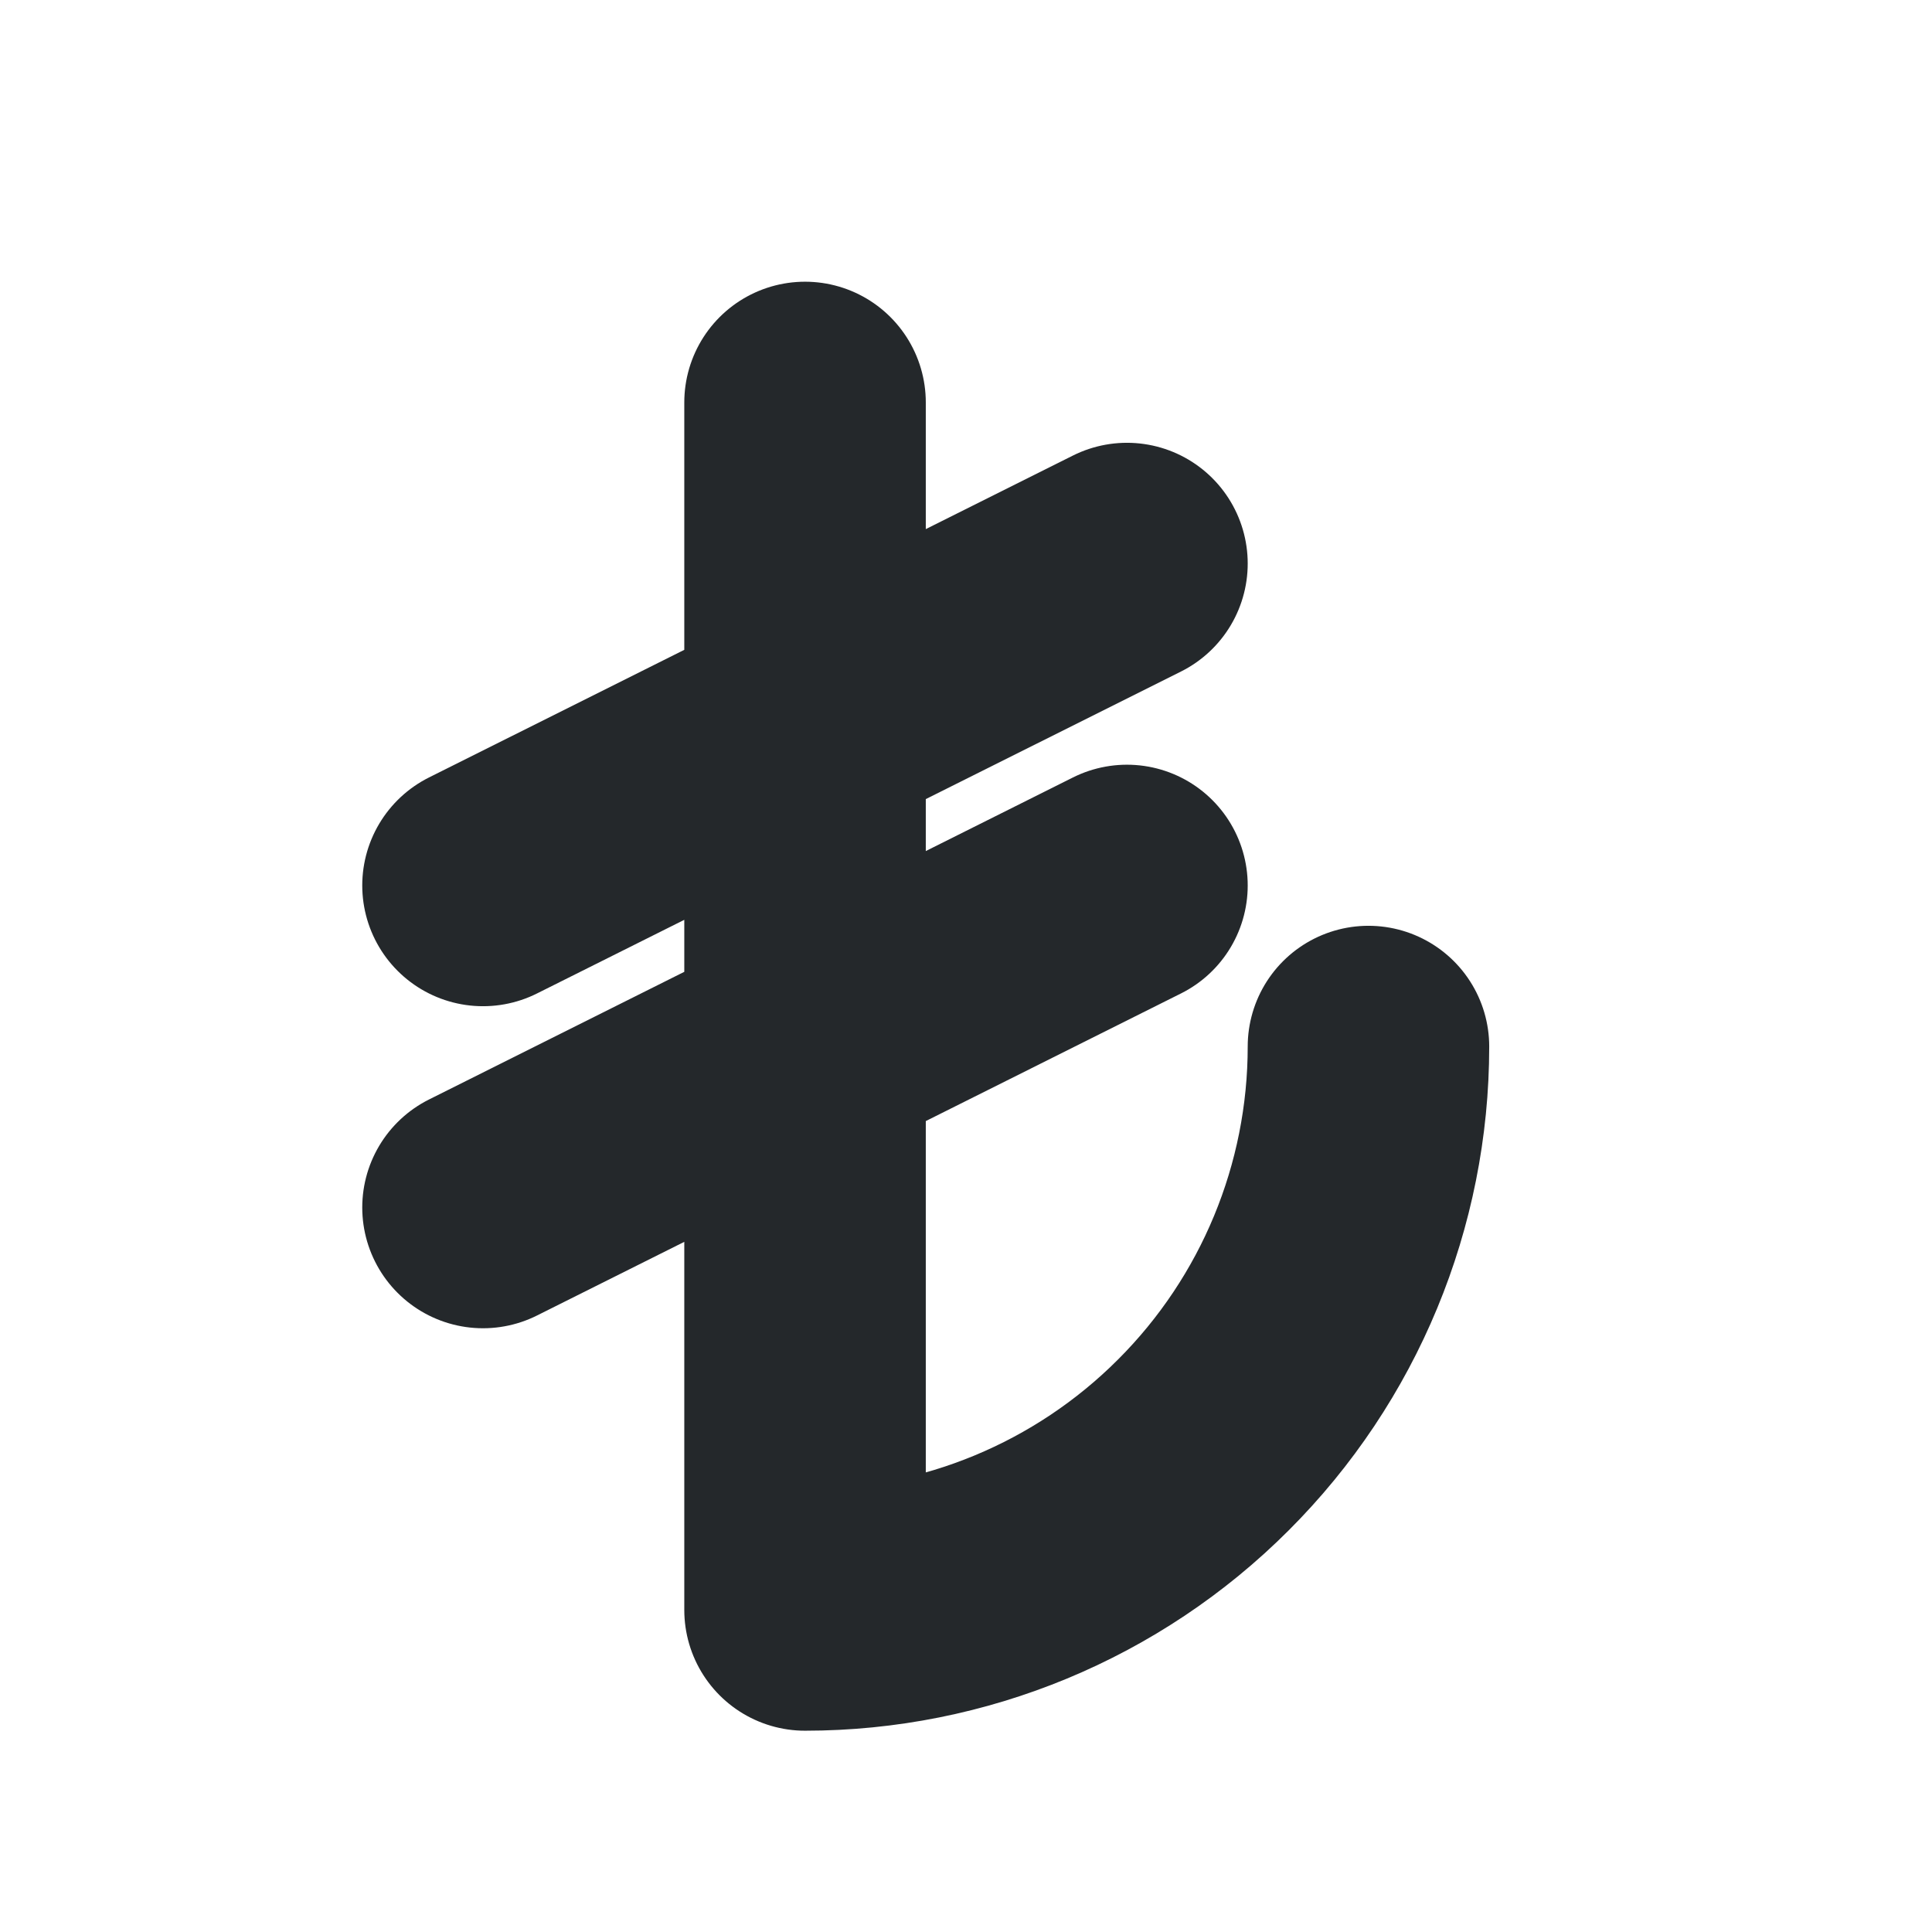 <svg width="16" height="16" viewBox="0 0 16 16" fill="none" xmlns="http://www.w3.org/2000/svg">
<path d="M6.667 3.333V13.333C7.904 13.333 9.091 12.842 9.966 11.966C10.842 11.091 11.333 9.904 11.333 8.667M4 10L9.333 7.333M9.333 4.667L4 7.333" stroke="#24282B" stroke-width="2" stroke-linecap="round" stroke-linejoin="round"/>
</svg>
